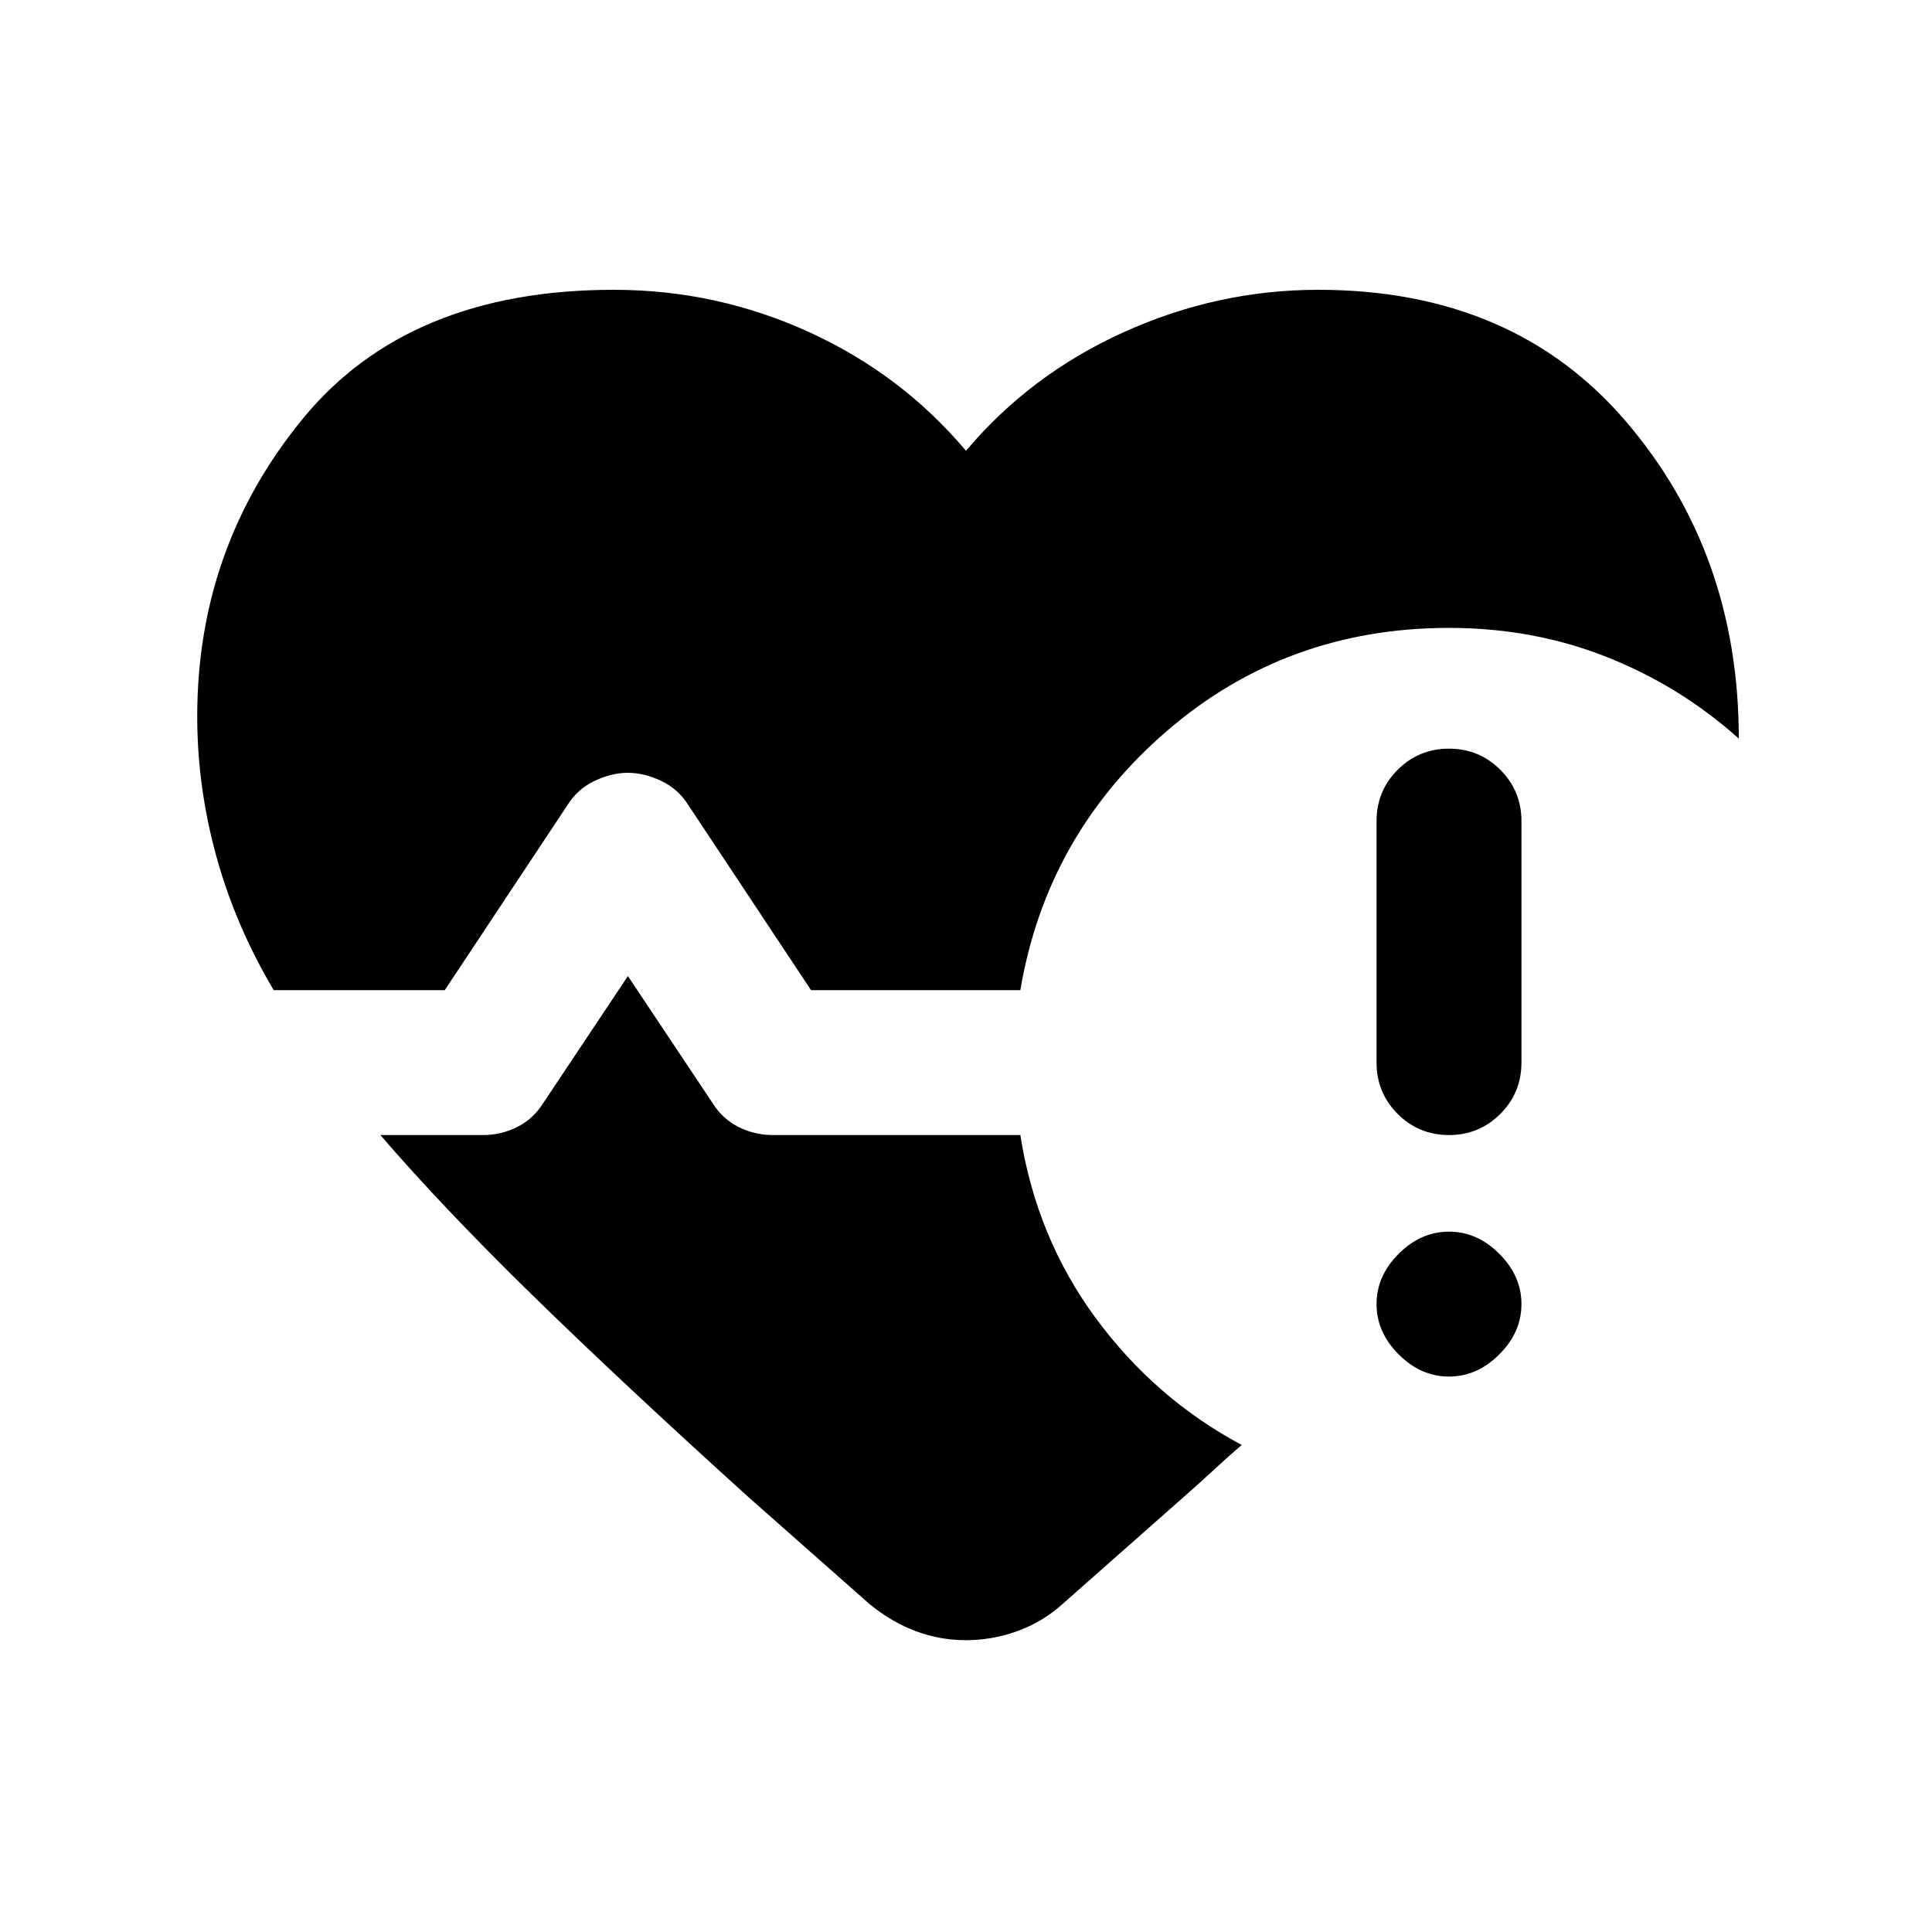 <svg xmlns="http://www.w3.org/2000/svg" height="20" viewBox="0 -960 960 960" width="20"><path d="M684-432v-120q0-15 10.5-25.5T720-588q15 0 25.5 10.5T756-552v120q0 15-10.5 25.5T720-396q-15 0-25.5-10.5T684-432Zm-548-36q-19-32-28.5-66.5T98-604q0-84 52.5-148T305-816q51 0 97 21t78 59q32-38 78.5-59t96.5-21q97 0 153 65.5T864-593q-29-26-65.5-40.5T720-648q-81 0-140.5 51.5T507-468H403l-61-92q-5-8-13.5-12t-16.5-4q-8 0-16.5 4T282-560l-61 92h-85Zm236 252q-63-57-107.5-100.5T189-396h51q9 0 17-4t13-12l42-63 42 63q5 8 13 12t17 4h123q8 51 37.5 91t72.5 63q-7 6-14 12.5T588-216l-60 53q-10 9-22.5 13.5T480-145q-13 0-25-4.5T432-163l-60-53Zm348-60q-14 0-25-11t-11-25q0-14 11-25t25-11q14 0 25 11t11 25q0 14-11 25t-25 11Z"/></svg>